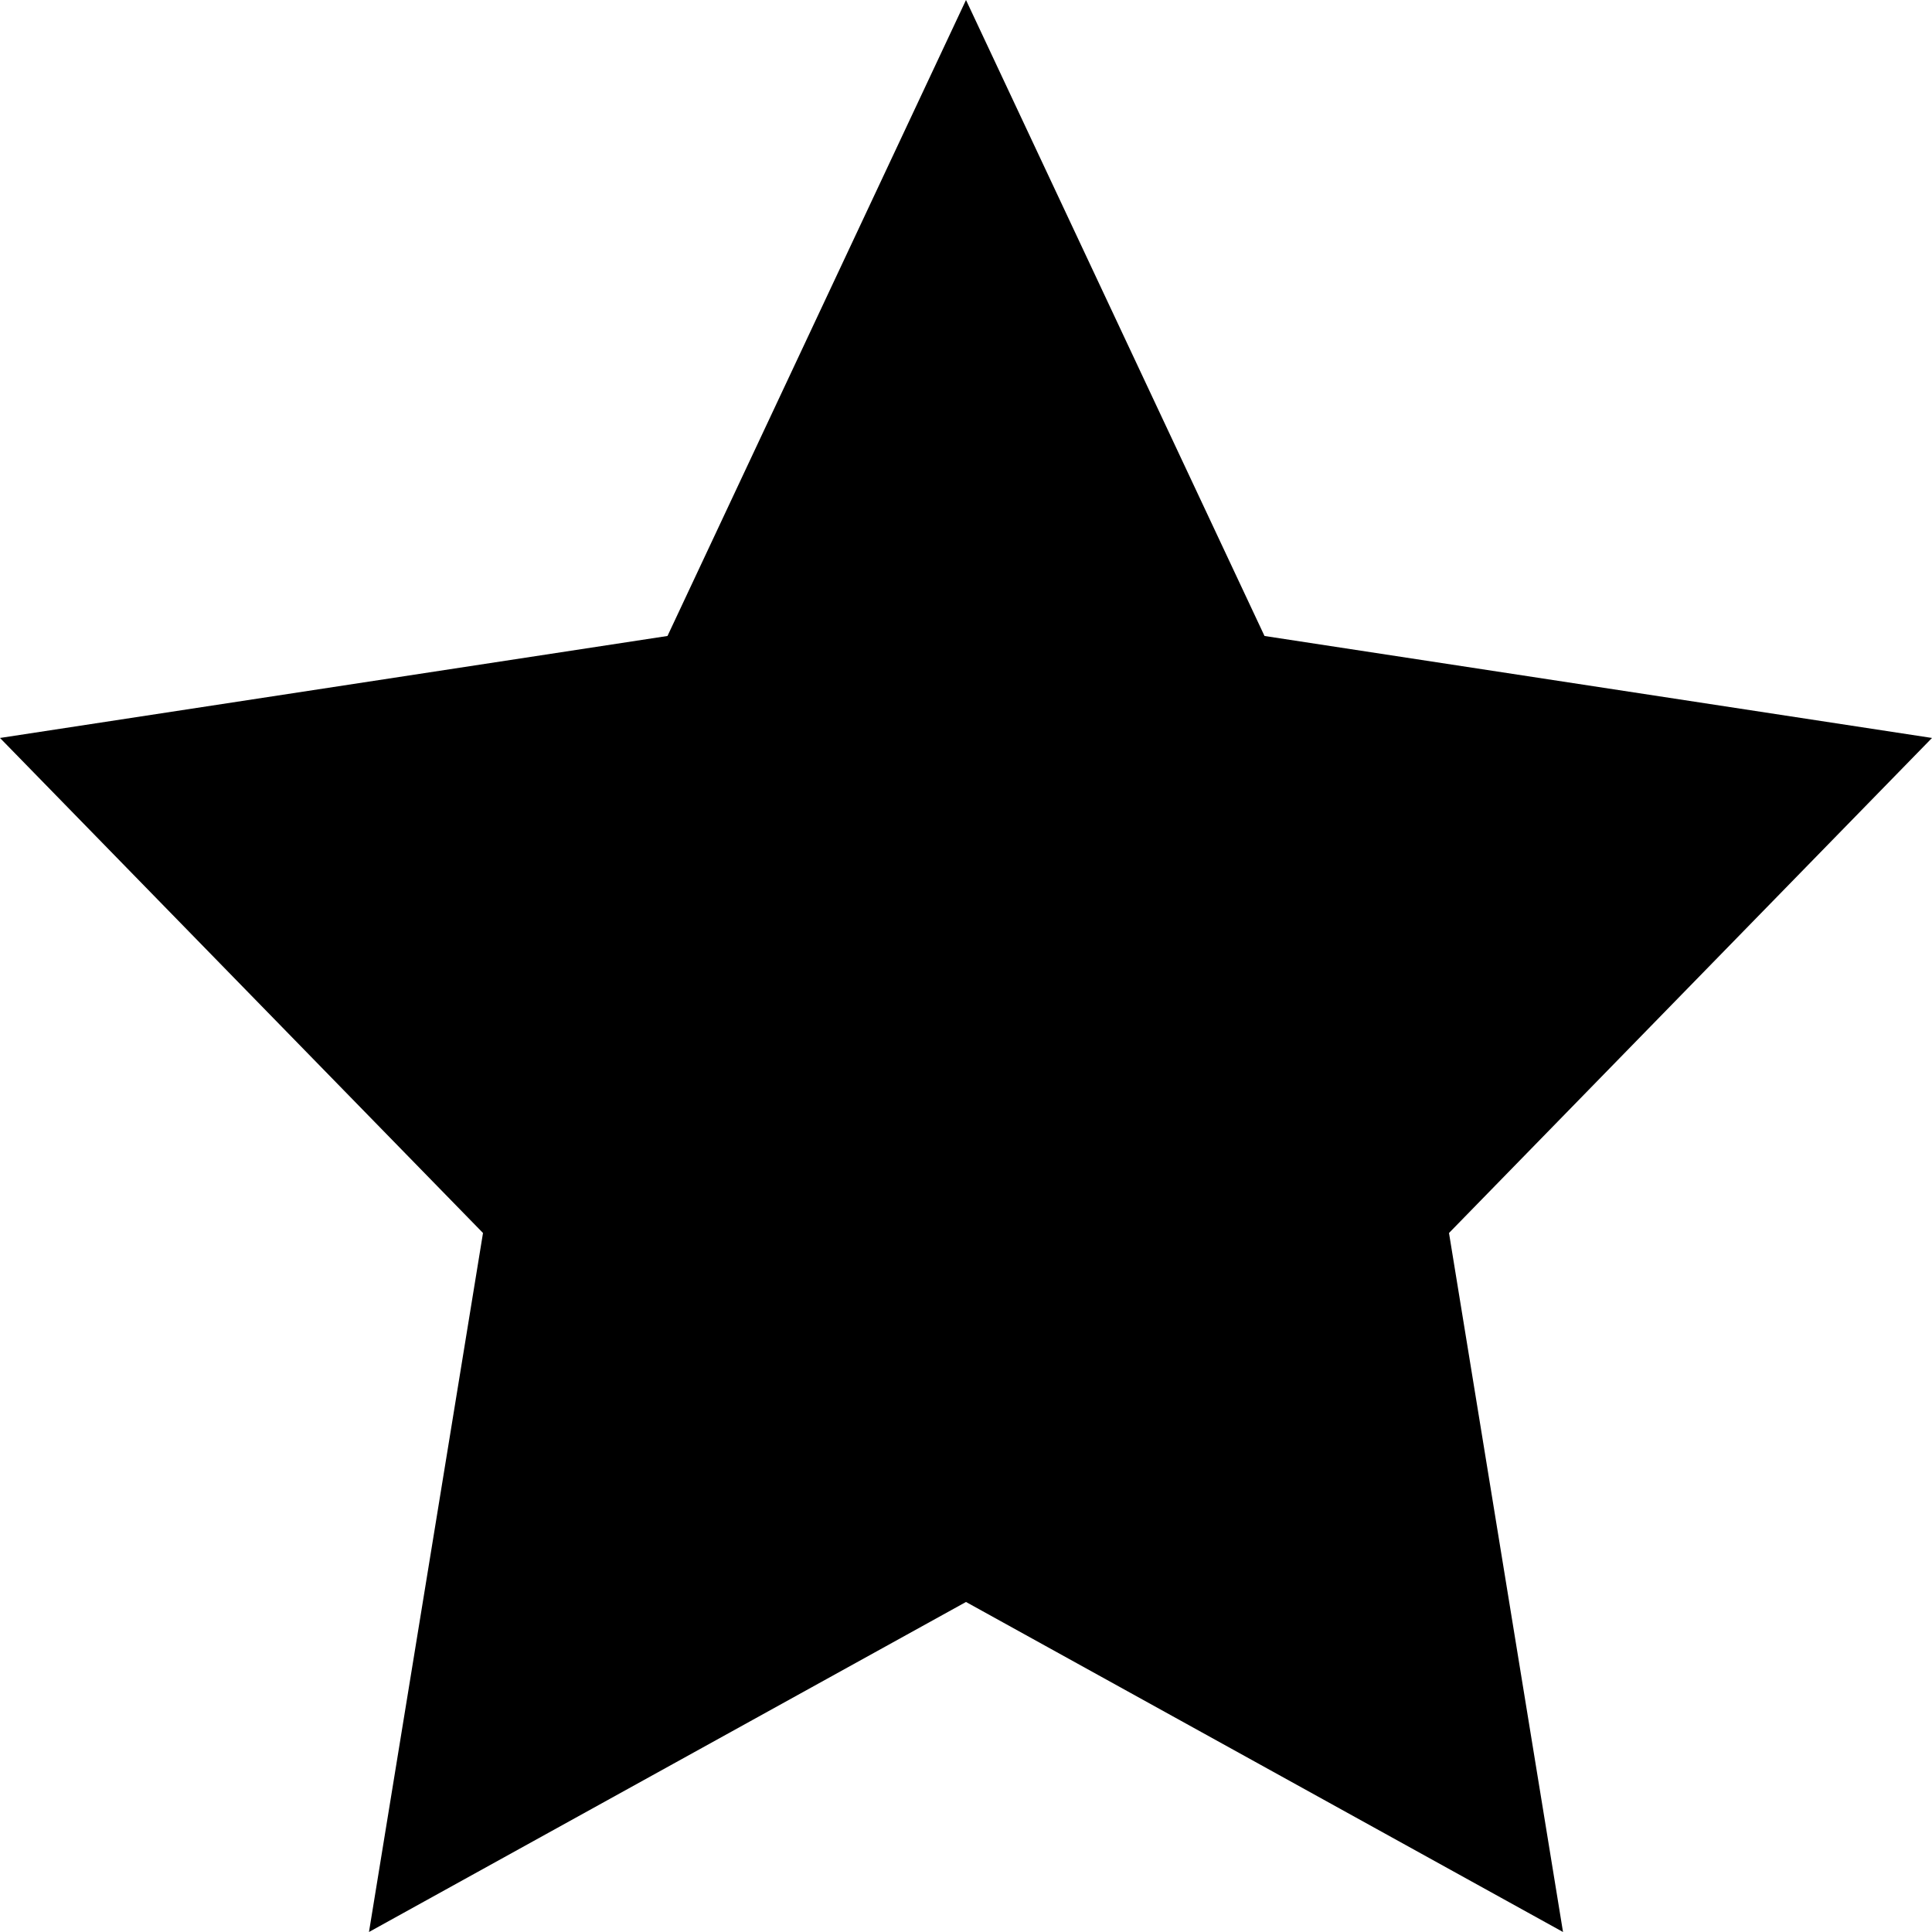 <?xml version="1.0" encoding="UTF-8" standalone="no"?>
<svg
   xmlns:dc="http://purl.org/dc/elements/1.1/"
   xmlns:cc="http://creativecommons.org/ns#"
   xmlns:rdf="http://www.w3.org/1999/02/22-rdf-syntax-ns#"
   xmlns:svg="http://www.w3.org/2000/svg"
   xmlns="http://www.w3.org/2000/svg"
   xmlns:sodipodi="http://sodipodi.sourceforge.net/DTD/sodipodi-0.dtd"
   xmlns:inkscape="http://www.inkscape.org/namespaces/inkscape"
   width="512"
   height="512"
   viewBox="0 0 512 512"
   version="1.1"
   id="svg8"
   inkscape:version="1.0.1 (3bc2e813f5, 2020-09-07)"
   sodipodi:docname="Test.svg"
   inkscape:export-filename="C:\Users\MikelSalazar\Projects\SHISHO\resources\icons\SHISHO.png"
   inkscape:export-xdpi="90"
   inkscape:export-ydpi="90">
  <title
     id="title835">Options Icon</title>
  <defs
     id="defs2" />
  <sodipodi:namedview
     id="base"
     pagecolor="#ffffff"
     bordercolor="#666666"
     borderopacity="1.0"
     inkscape:pageopacity="0.0"
     inkscape:pageshadow="2"
     inkscape:zoom="1"
     inkscape:cx="147.92024"
     inkscape:cy="172.17072"
     inkscape:document-units="px"
     inkscape:current-layer="layer1"
     inkscape:document-rotation="0"
     showgrid="true"
     borderlayer="true"
     inkscape:pagecheckerboard="true"
     units="px"
     inkscape:window-width="1920"
     inkscape:window-height="1057"
     inkscape:window-x="3832"
     inkscape:window-y="1083"
     inkscape:window-maximized="1"
     inkscape:snap-bbox="true"
     inkscape:bbox-paths="true"
     inkscape:bbox-nodes="true"
     inkscape:snap-bbox-edge-midpoints="true"
     inkscape:snap-bbox-midpoints="true"
     inkscape:snap-object-midpoints="true"
     inkscape:snap-center="true"
     inkscape:snap-text-baseline="true"
     inkscape:snap-page="true">
    <inkscape:grid
       type="xygrid"
       id="grid837"
       spacingx="4.233"
       spacingy="4.233"
       units="px"
       empspacing="4" />
  </sodipodi:namedview>
  <g
     inkscape:label="Layer 1"
     inkscape:groupmode="layer"
     id="layer1">
    <path
       id="path837"
       style="fill:#000000;stroke-width:1.438"
       inkscape:transform-center-y="-27.026643"
       d="M 256,0 335.108,168.54 512,195.567 384,326.757 414.217,512 256,424.54 97.783,512 128,326.757 1.4633393e-6,195.567 176.892,168.54 Z"
       inkscape:transform-center-x="-1.5118129e-06" />
  </g>
</svg>
